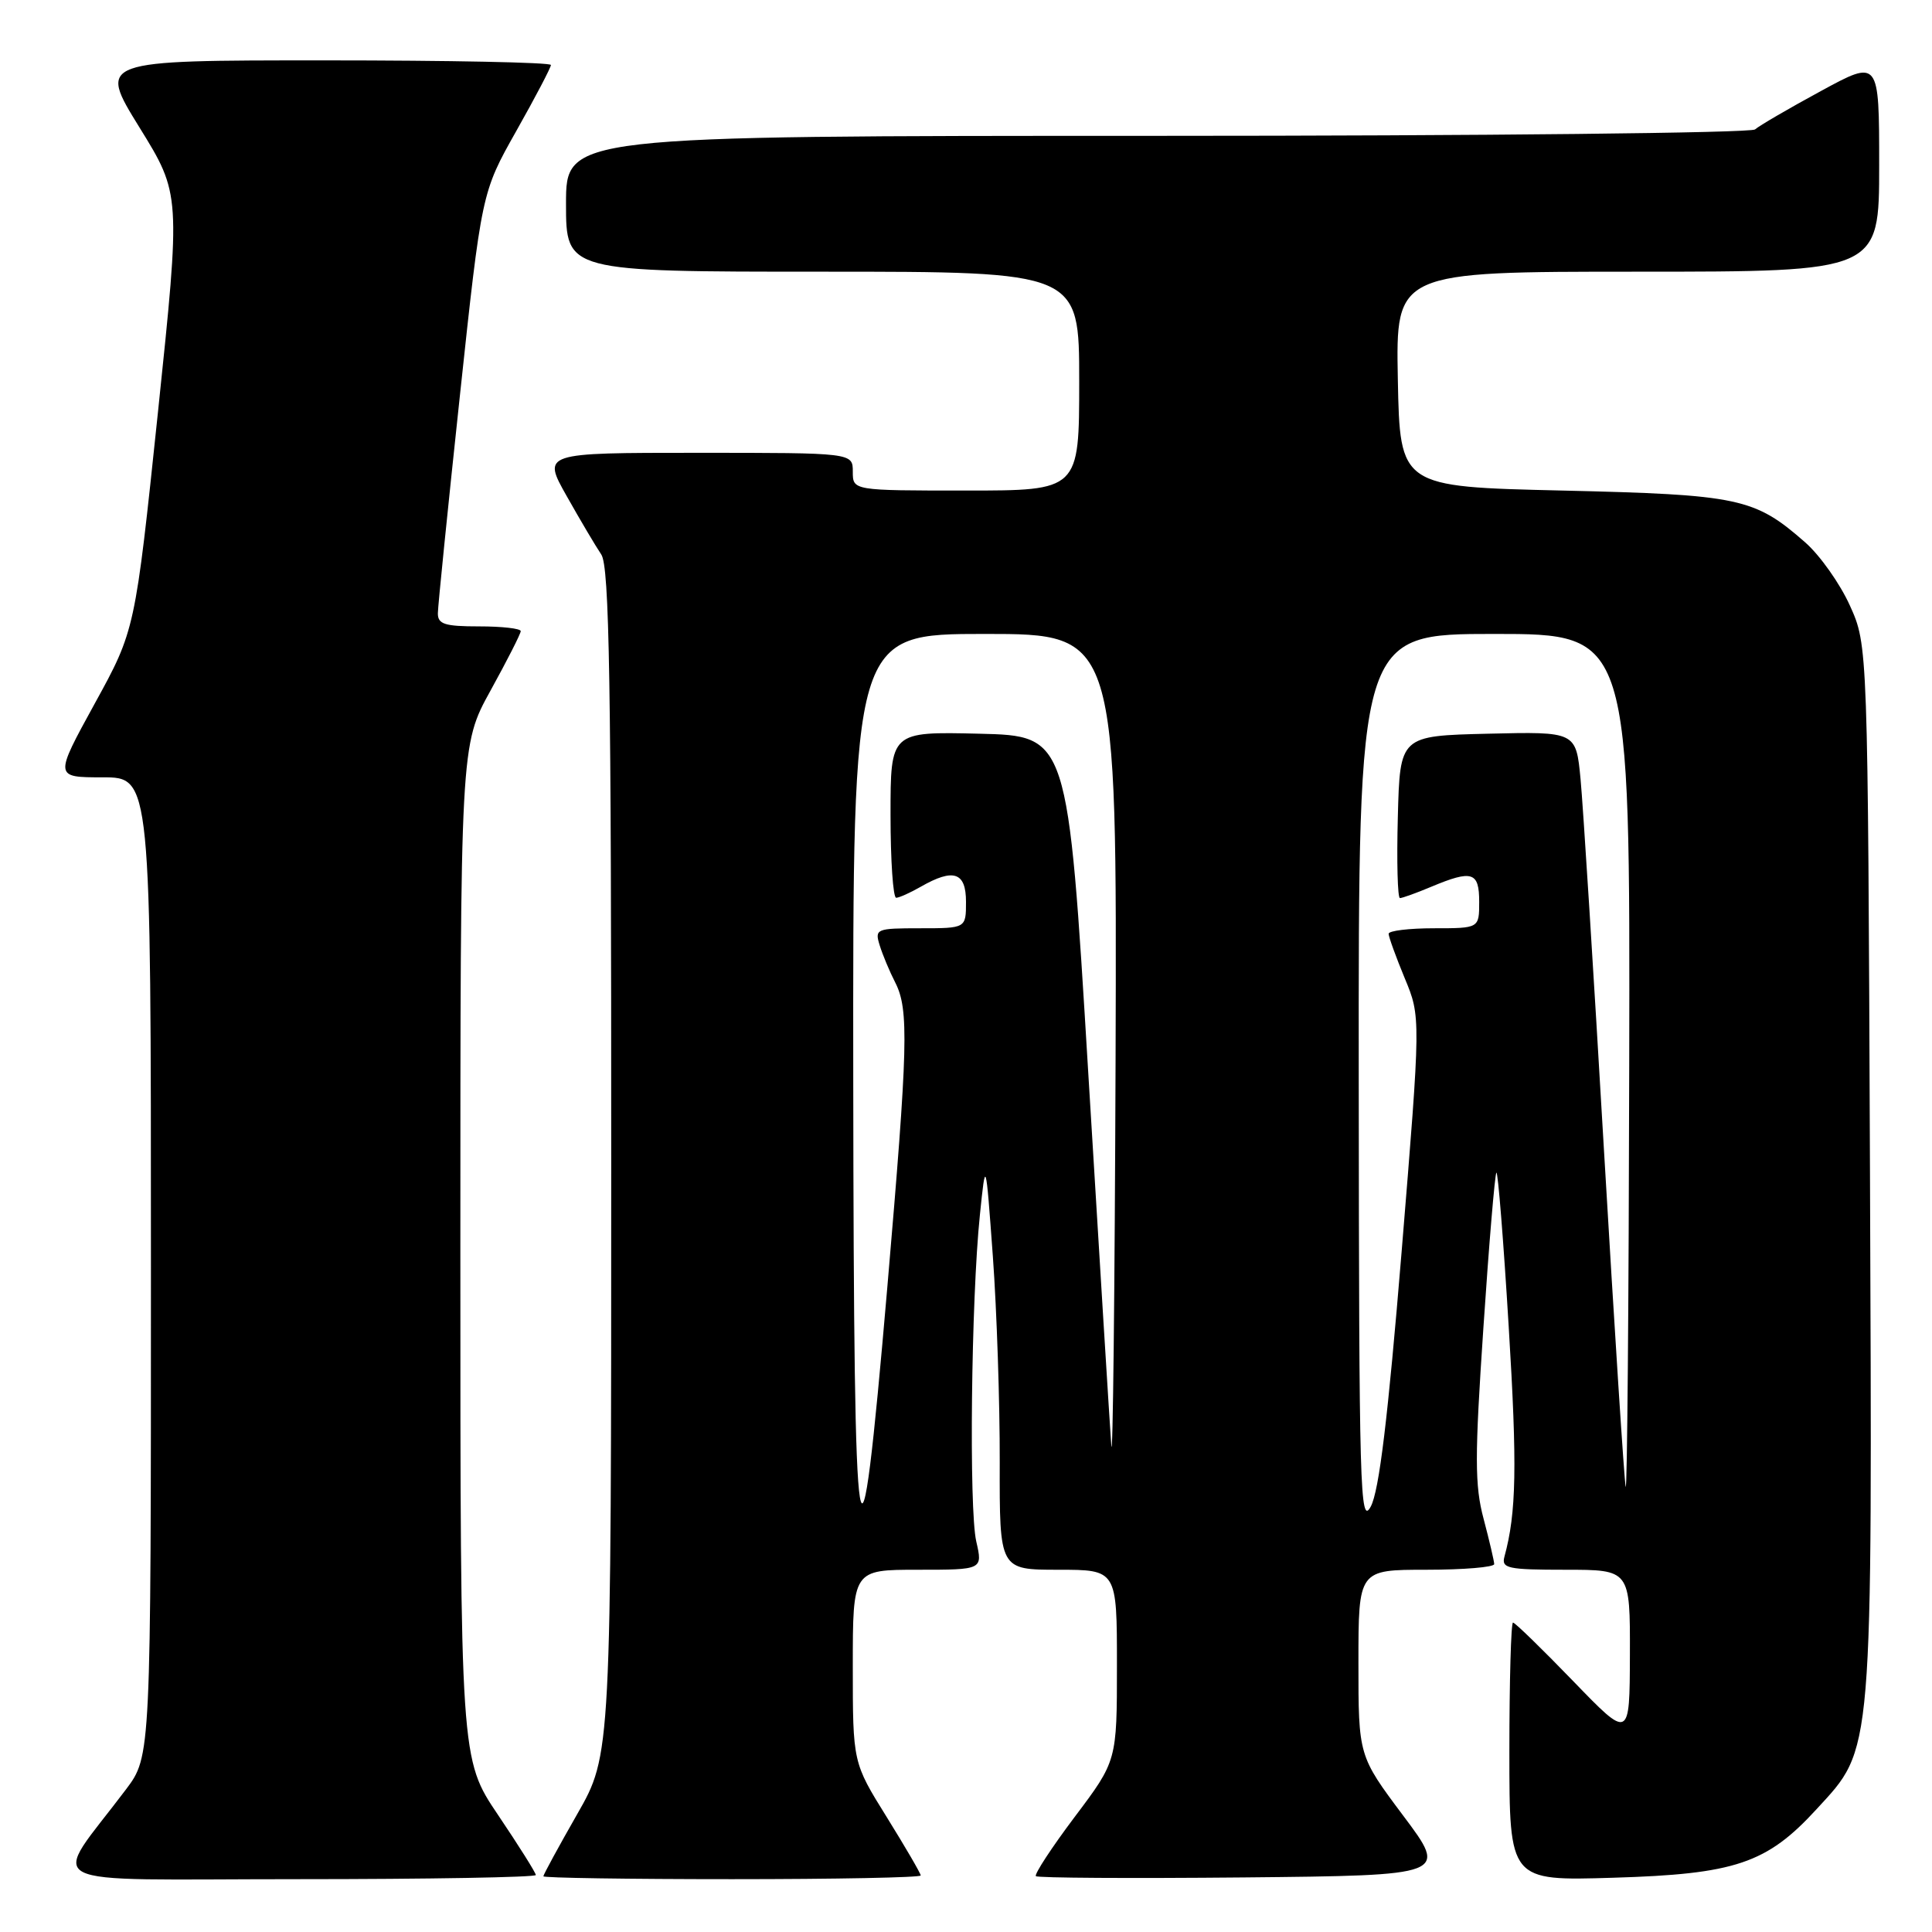 <?xml version="1.0" encoding="UTF-8" standalone="no"?>
<!DOCTYPE svg PUBLIC "-//W3C//DTD SVG 1.1//EN" "http://www.w3.org/Graphics/SVG/1.1/DTD/svg11.dtd" >
<svg xmlns="http://www.w3.org/2000/svg" xmlns:xlink="http://www.w3.org/1999/xlink" version="1.1" viewBox="0 0 256 256">
 <g >
 <path fill="currentColor"
d=" M 71.00 248.45 C 71.00 248.16 68.75 244.58 66.00 240.50 C 61.00 233.09 61.00 233.09 61.00 165.92 C 61.00 98.75 61.00 98.75 65.00 91.50 C 67.20 87.51 69.00 83.97 69.00 83.63 C 69.00 83.28 66.53 83.00 63.50 83.00 C 58.92 83.00 58.00 82.71 58.02 81.25 C 58.03 80.29 59.34 67.35 60.93 52.50 C 63.82 25.50 63.82 25.50 68.41 17.36 C 70.94 12.88 73.00 8.94 73.00 8.61 C 73.00 8.27 59.50 8.00 42.99 8.00 C 12.99 8.00 12.99 8.00 18.47 16.87 C 23.95 25.73 23.95 25.73 20.93 54.62 C 17.90 83.50 17.90 83.50 12.54 93.25 C 7.19 103.00 7.19 103.00 13.59 103.00 C 20.00 103.00 20.00 103.00 20.00 167.86 C 20.00 232.71 20.00 232.71 16.69 237.11 C 6.66 250.44 3.92 249.00 39.38 249.00 C 56.77 249.00 71.00 248.75 71.00 248.45 Z  M 122.00 248.51 C 122.00 248.24 119.97 244.76 117.50 240.78 C 113.00 233.55 113.00 233.55 113.00 220.78 C 113.00 208.00 113.00 208.00 121.61 208.00 C 130.22 208.00 130.22 208.00 129.36 204.25 C 128.38 199.97 128.68 172.20 129.84 161.00 C 130.61 153.50 130.61 153.50 131.56 166.50 C 132.08 173.65 132.49 185.91 132.47 193.75 C 132.44 208.00 132.44 208.00 140.22 208.00 C 148.00 208.00 148.00 208.00 148.00 220.66 C 148.00 233.32 148.00 233.32 142.41 240.74 C 139.34 244.82 137.03 248.36 137.26 248.60 C 137.50 248.84 149.89 248.91 164.78 248.77 C 191.87 248.50 191.87 248.50 185.93 240.58 C 180.00 232.66 180.00 232.66 180.00 220.33 C 180.00 208.00 180.00 208.00 189.00 208.00 C 193.95 208.00 197.99 207.66 197.99 207.25 C 197.98 206.84 197.35 204.15 196.59 201.27 C 195.40 196.83 195.40 193.06 196.56 175.90 C 197.30 164.82 198.08 155.59 198.28 155.38 C 198.48 155.18 199.22 164.35 199.91 175.77 C 201.05 194.33 200.93 200.46 199.35 206.25 C 198.92 207.82 199.76 208.00 207.43 208.00 C 216.00 208.00 216.00 208.00 215.97 219.25 C 215.94 230.50 215.94 230.50 208.45 222.75 C 204.33 218.49 200.75 215.00 200.48 215.00 C 200.22 215.00 200.00 222.70 200.00 232.11 C 200.00 249.23 200.00 249.23 213.75 248.81 C 229.92 248.33 234.11 246.92 240.70 239.73 C 248.26 231.49 248.09 233.54 247.78 154.90 C 247.50 85.50 247.50 85.50 245.12 80.24 C 243.82 77.35 241.15 73.58 239.20 71.87 C 232.48 65.97 230.47 65.55 207.00 65.00 C 185.50 64.50 185.50 64.50 185.22 50.25 C 184.95 36.00 184.95 36.00 216.97 36.00 C 249.00 36.00 249.00 36.00 249.00 21.93 C 249.00 7.86 249.00 7.86 241.25 12.08 C 236.99 14.39 233.07 16.68 232.55 17.15 C 232.03 17.62 196.36 18.00 153.30 18.00 C 75.00 18.00 75.00 18.00 75.00 27.00 C 75.00 36.00 75.00 36.00 109.00 36.00 C 143.00 36.00 143.00 36.00 143.00 50.50 C 143.00 65.00 143.00 65.00 128.00 65.00 C 113.00 65.00 113.00 65.00 113.00 62.50 C 113.00 60.00 113.00 60.00 92.43 60.00 C 71.85 60.00 71.85 60.00 75.10 65.75 C 76.88 68.91 78.94 72.39 79.67 73.47 C 80.75 75.07 81.00 90.28 80.99 153.97 C 80.99 232.50 80.99 232.50 76.49 240.37 C 74.02 244.69 72.00 248.40 72.00 248.62 C 72.00 248.83 83.25 249.00 97.00 249.00 C 110.75 249.00 122.00 248.78 122.00 248.51 Z  M 113.06 143.25 C 113.00 84.00 113.00 84.00 130.50 84.00 C 148.00 84.00 148.00 84.00 147.82 140.25 C 147.71 171.19 147.46 194.25 147.25 191.50 C 147.05 188.75 145.67 166.48 144.19 142.00 C 141.50 97.50 141.50 97.50 129.75 97.22 C 118.00 96.94 118.00 96.94 118.00 107.97 C 118.00 114.04 118.34 118.98 118.75 118.96 C 119.16 118.95 120.62 118.29 122.00 117.50 C 126.35 115.01 128.00 115.56 128.00 119.50 C 128.00 123.00 128.00 123.00 121.93 123.00 C 116.10 123.00 115.89 123.09 116.56 125.25 C 116.94 126.49 117.87 128.72 118.63 130.20 C 120.45 133.78 120.32 138.59 117.58 170.50 C 113.82 214.27 113.13 210.12 113.06 143.25 Z  M 180.04 143.25 C 180.00 84.00 180.00 84.00 198.00 84.00 C 216.00 84.00 216.00 84.00 215.88 141.25 C 215.82 172.74 215.61 197.82 215.41 197.00 C 215.22 196.18 213.93 176.15 212.54 152.50 C 211.16 128.85 209.76 106.67 209.43 103.22 C 208.83 96.94 208.83 96.94 197.17 97.22 C 185.50 97.50 185.50 97.50 185.22 108.25 C 185.06 114.16 185.19 119.00 185.50 119.00 C 185.81 119.00 187.68 118.33 189.65 117.50 C 195.08 115.23 196.00 115.52 196.00 119.50 C 196.00 123.00 196.00 123.00 190.00 123.00 C 186.70 123.00 184.00 123.33 184.00 123.73 C 184.00 124.13 184.96 126.78 186.13 129.61 C 188.27 134.75 188.27 134.75 185.73 165.76 C 183.91 187.91 182.74 197.58 181.63 199.63 C 180.21 202.25 180.08 197.40 180.04 143.25 Z "/>
</g>
</svg>